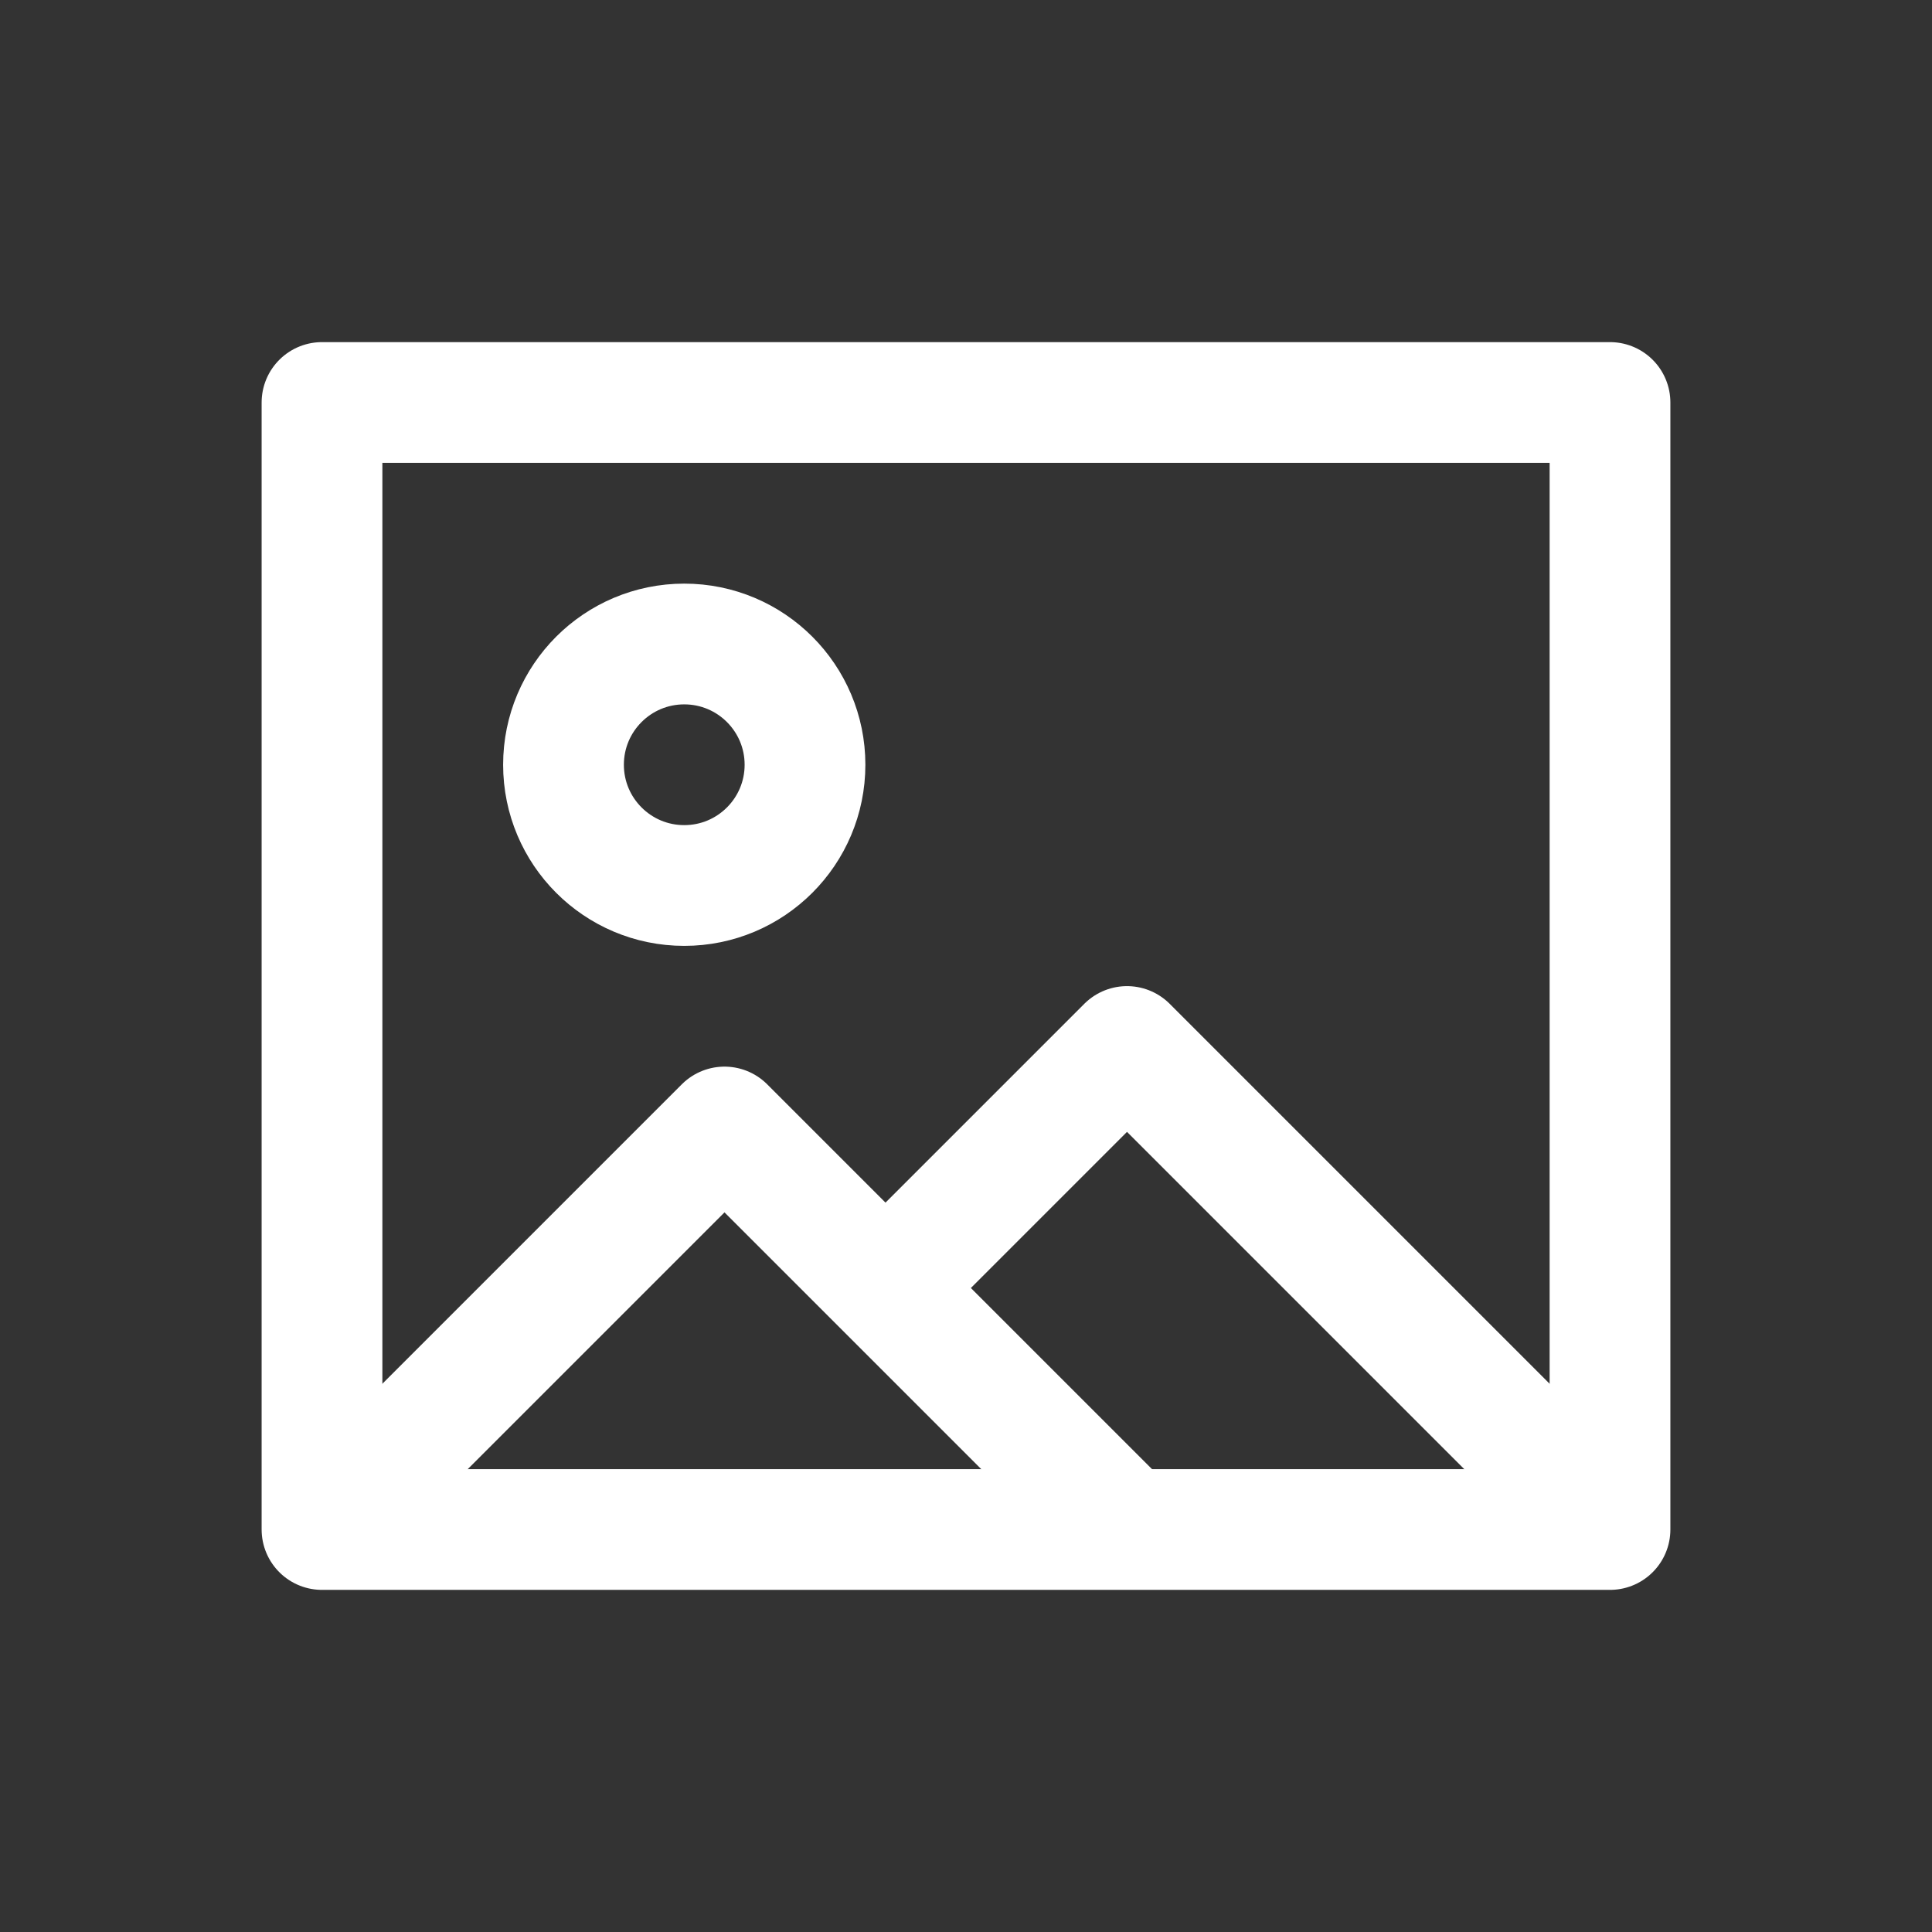 <svg width="24" height="24" viewBox="0 0 24 24" fill="none" xmlns="http://www.w3.org/2000/svg">
<rect x="0" y="0" width="24" height="24" fill="#333333" stroke="none"/>
<rect x="4" y="5" width="16" height="14" stroke="white" stroke-width="1.5" stroke-linejoin="round"/>
<path d="M4 19L9 14L12 17L14 19" stroke="white" stroke-width="1.5" stroke-linejoin="round"/>
<path d="M20 19L14 13L11 16" stroke="white" stroke-width="1.5" stroke-linejoin="round"/>
<circle cx="8.5" cy="9.5" r="1.5" stroke="white" stroke-width="1.5"/>
</svg>
